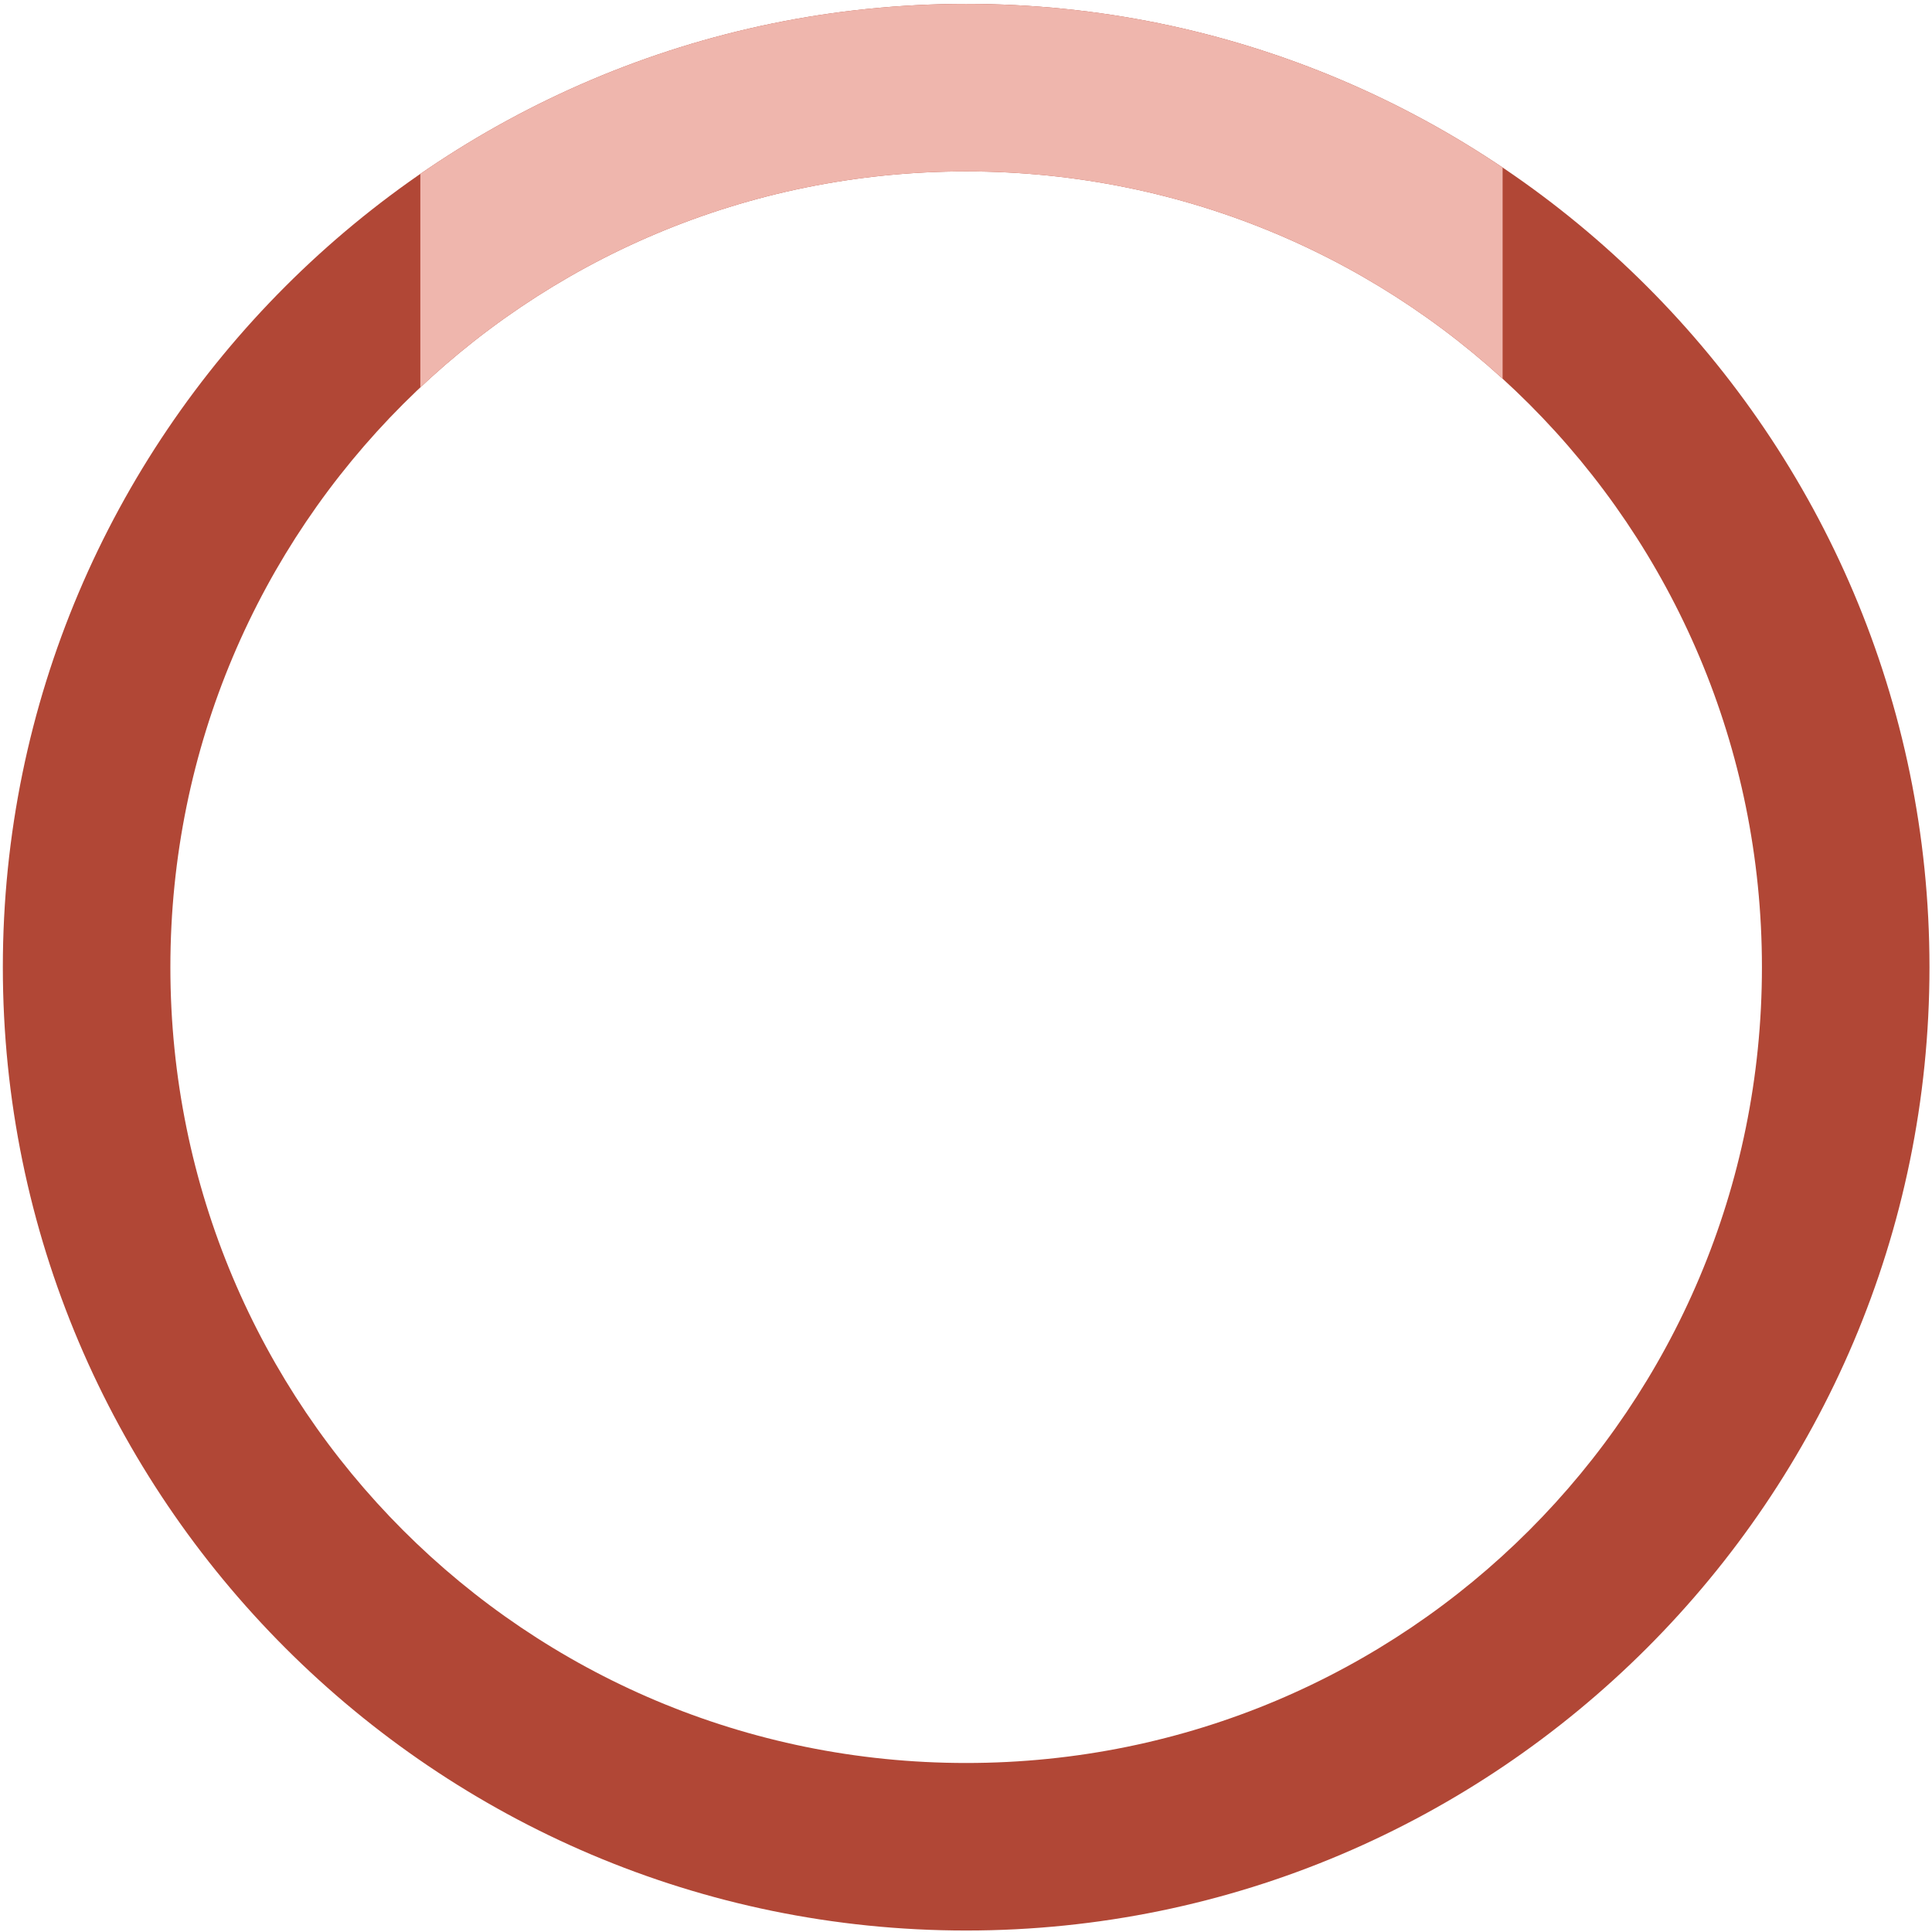 <svg xmlns="http://www.w3.org/2000/svg" width="810" viewBox="0 0 810 810" height="810" version="1.0"><defs><clipPath id="a"><path d="M 1.191 1.629 L 808.941 1.629 L 808.941 809.379 L 1.191 809.379 Z M 1.191 1.629"/></clipPath><clipPath id="b"><path d="M 176.227 1.629 L 629.977 1.629 L 629.977 242.379 L 176.227 242.379 Z M 176.227 1.629"/></clipPath></defs><g clip-path="url(#a)"><path fill="#B14736" d="M 405.066 1.629 C 182.426 1.629 1.191 182.867 1.191 405.504 C 1.191 628.145 182.426 809.379 405.066 809.379 C 627.703 809.379 808.941 628.145 808.941 405.504 C 808.941 182.867 627.703 1.629 405.066 1.629 Z M 405.066 71.867 C 589.742 71.867 738.699 220.828 738.699 405.504 C 738.699 590.184 589.742 739.141 405.066 739.141 C 220.387 739.141 71.43 590.184 71.43 405.504 C 71.43 220.828 220.387 71.867 405.066 71.867 Z M 405.066 71.867"/></g><g clip-path="url(#b)"><path fill="#EFB6AD" d="M 405.066 1.629 C 182.426 1.629 1.191 182.867 1.191 405.504 C 1.191 628.145 182.426 809.379 405.066 809.379 C 627.703 809.379 808.941 628.145 808.941 405.504 C 808.941 182.867 627.703 1.629 405.066 1.629 Z M 405.066 71.867 C 589.742 71.867 738.699 220.828 738.699 405.504 C 738.699 590.184 589.742 739.141 405.066 739.141 C 220.387 739.141 71.43 590.184 71.43 405.504 C 71.43 220.828 220.387 71.867 405.066 71.867 Z M 405.066 71.867"/></g></svg>
